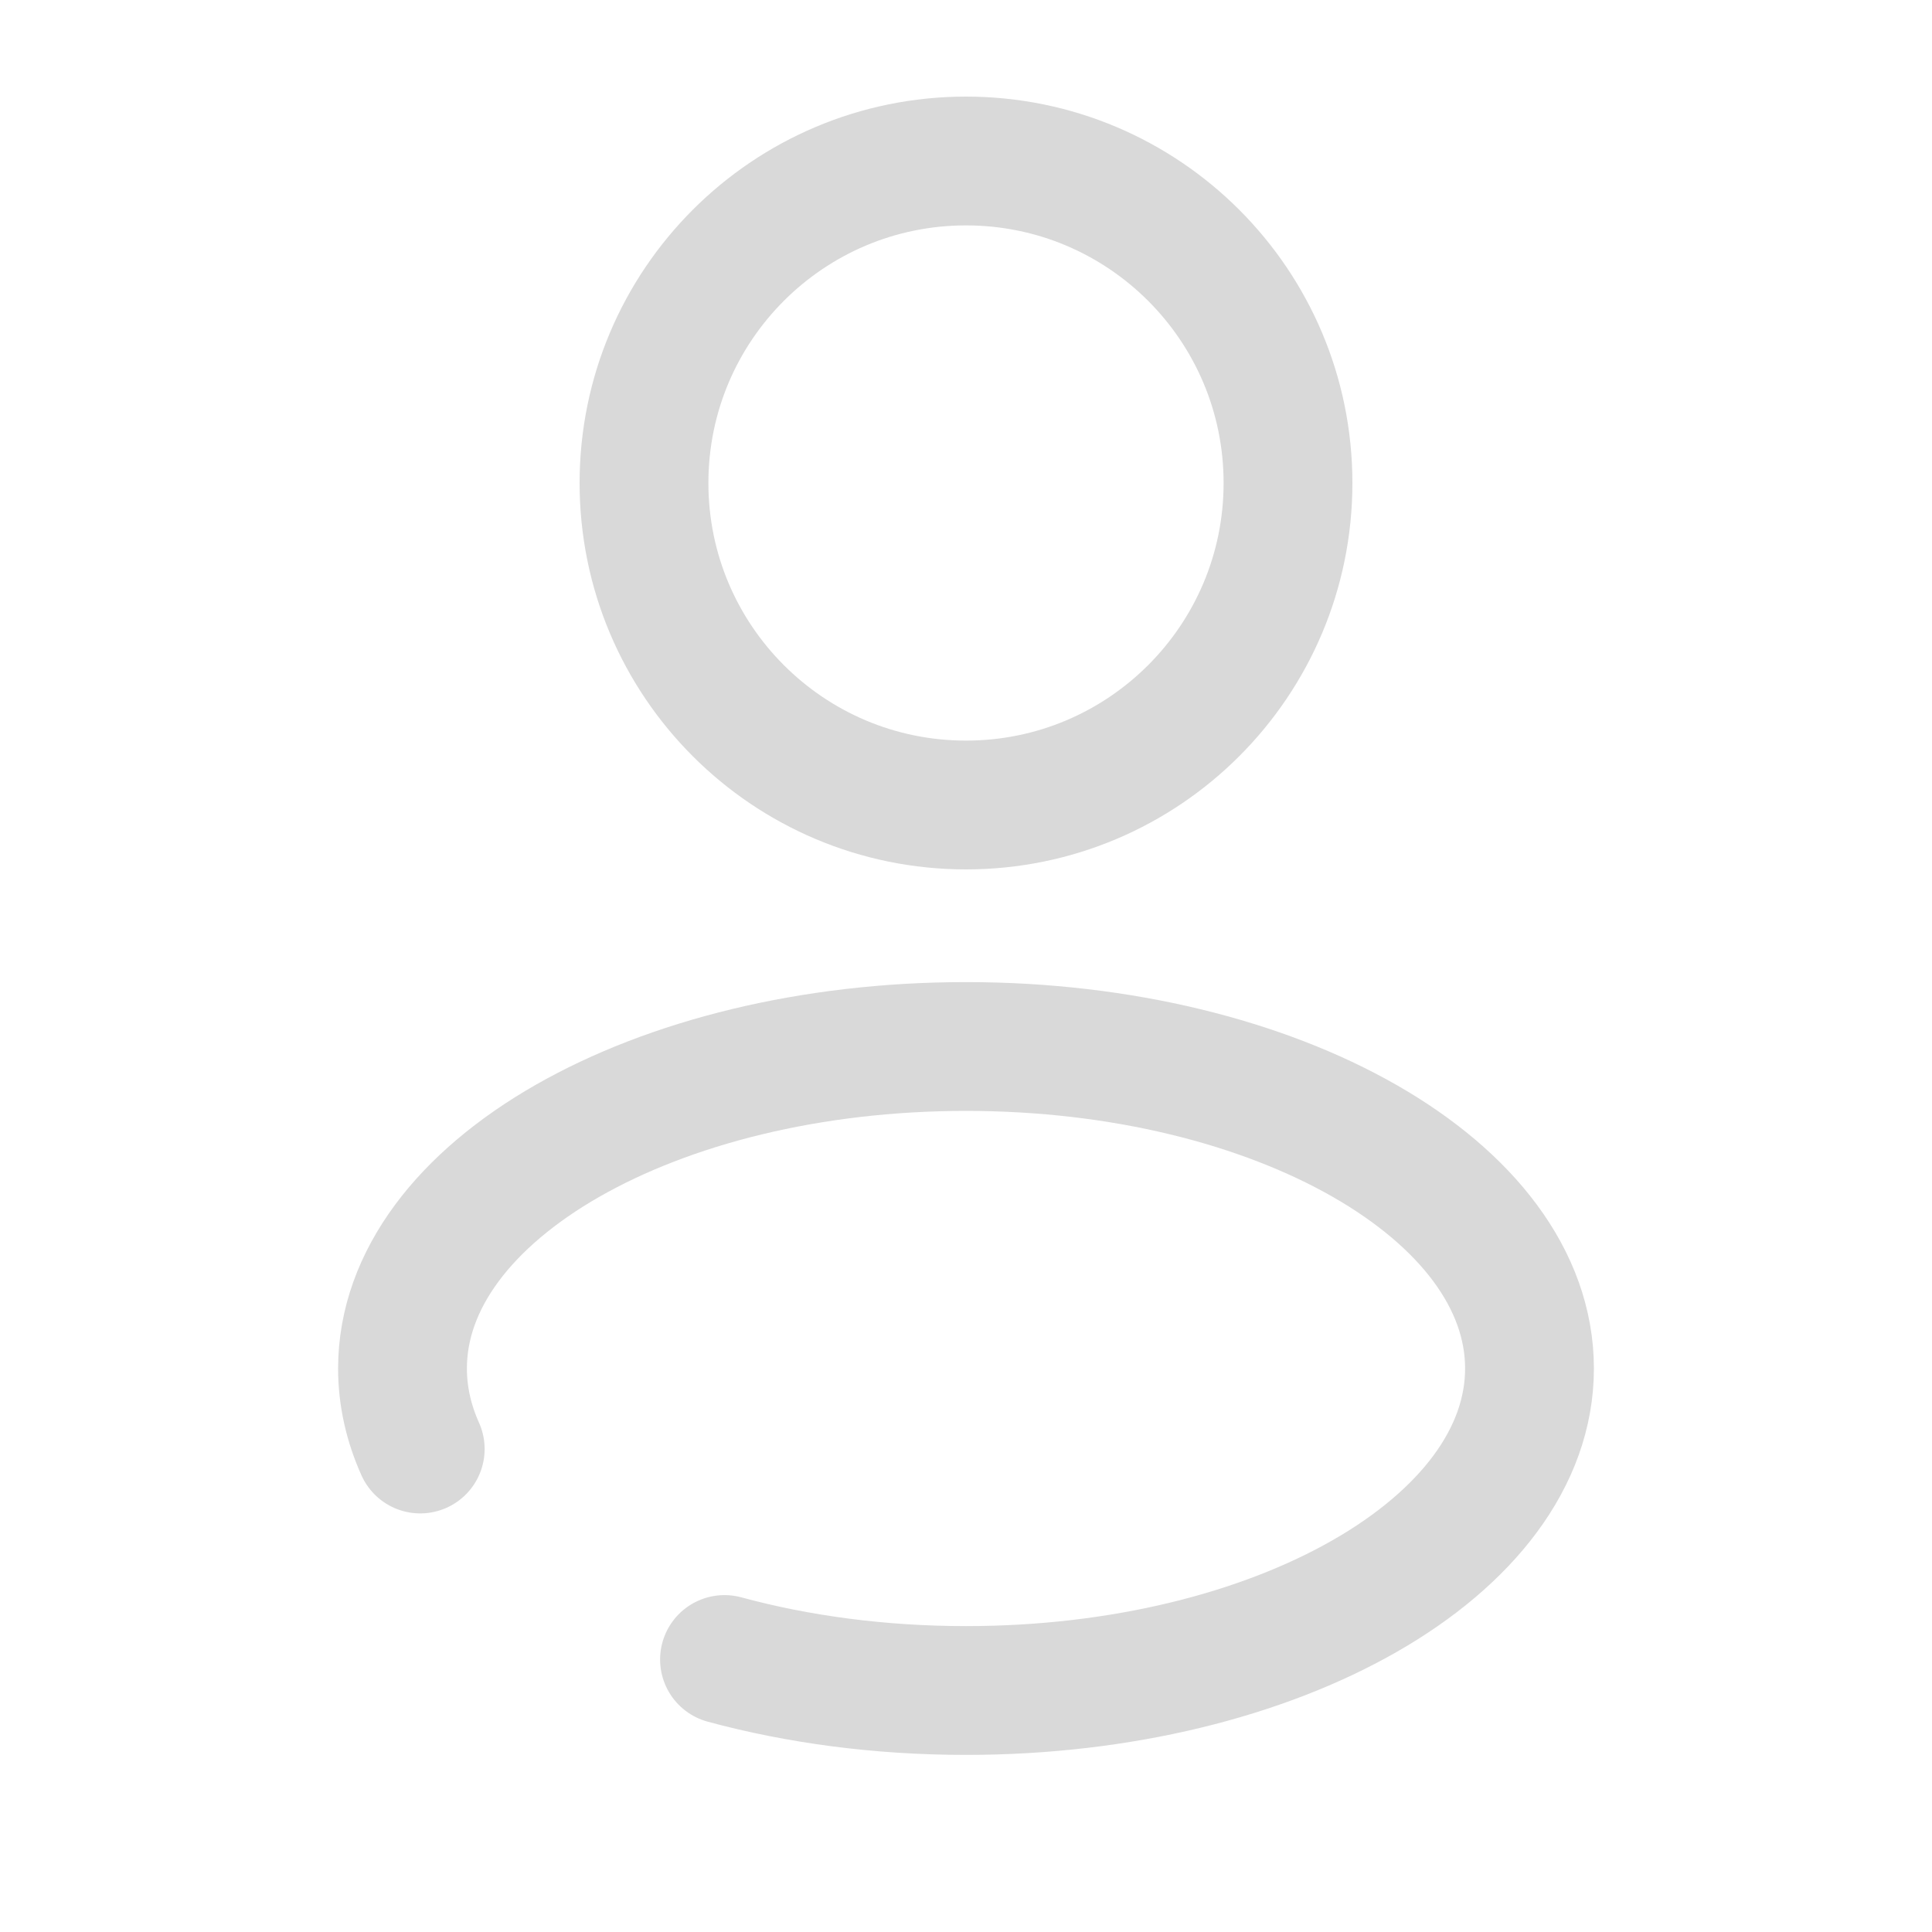 <svg xmlns="http://www.w3.org/2000/svg" width="45" height="45" viewBox="0 0 45 45" fill="none">
  <path d="M22.5 18.75C18.358 18.75 15 15.392 15 11.25C15 7.108 18.358 3.75 22.5 3.75C26.642 3.75 30 7.108 30 11.25C30 15.392 26.642 18.75 22.5 18.75Z" stroke="#D9D9D9" stroke-width="3"/>
  <path d="M16.875 38.653C18.58 39.116 20.487 39.375 22.5 39.375C29.749 39.375 35.625 36.017 35.625 31.875C35.625 27.733 29.749 24.375 22.5 24.375C15.251 24.375 9.375 27.733 9.375 31.875C9.375 32.522 9.519 33.151 9.788 33.75" stroke="#D9D9D9" stroke-width="3" stroke-linecap="round"/>
</svg>